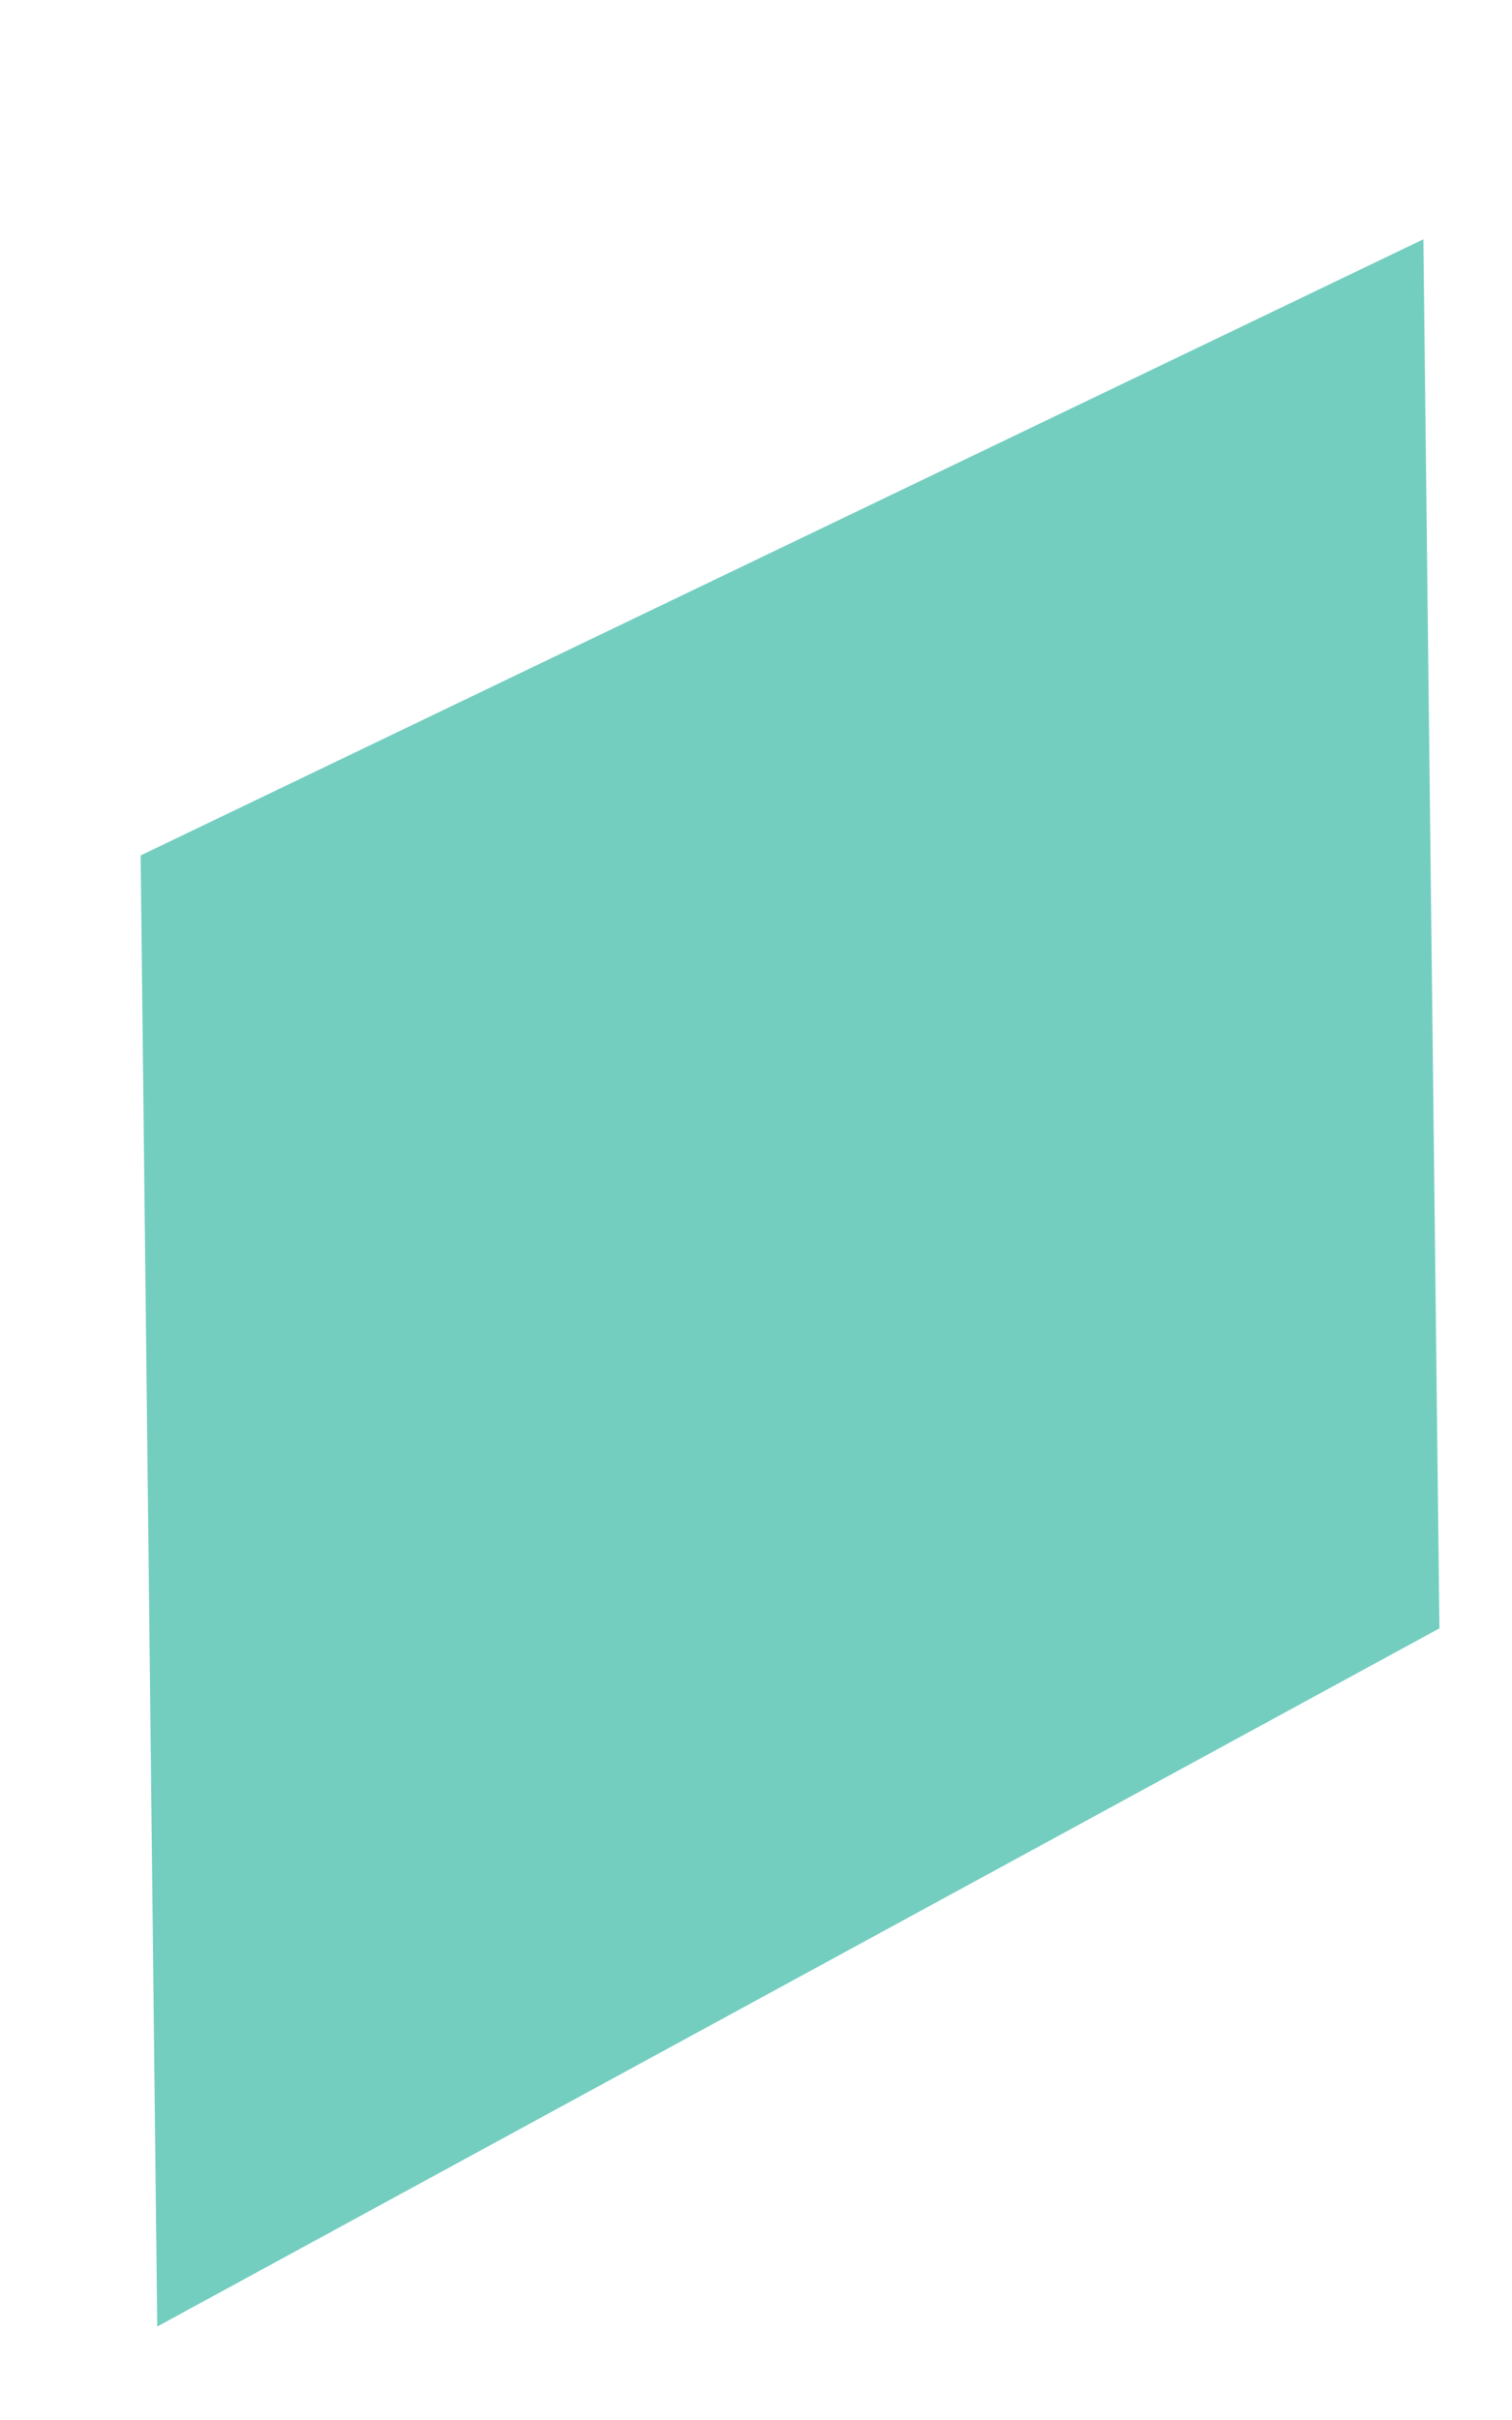 <svg width="5" height="8" viewBox="0 0 5 8" fill="none" xmlns="http://www.w3.org/2000/svg">
<path fill-rule="evenodd" clip-rule="evenodd" d="M0.52 7.691L0.465 2.828L4.707 0.791L4.76 5.383L0.52 7.691Z" fill="#73CEC0"/>
</svg>
